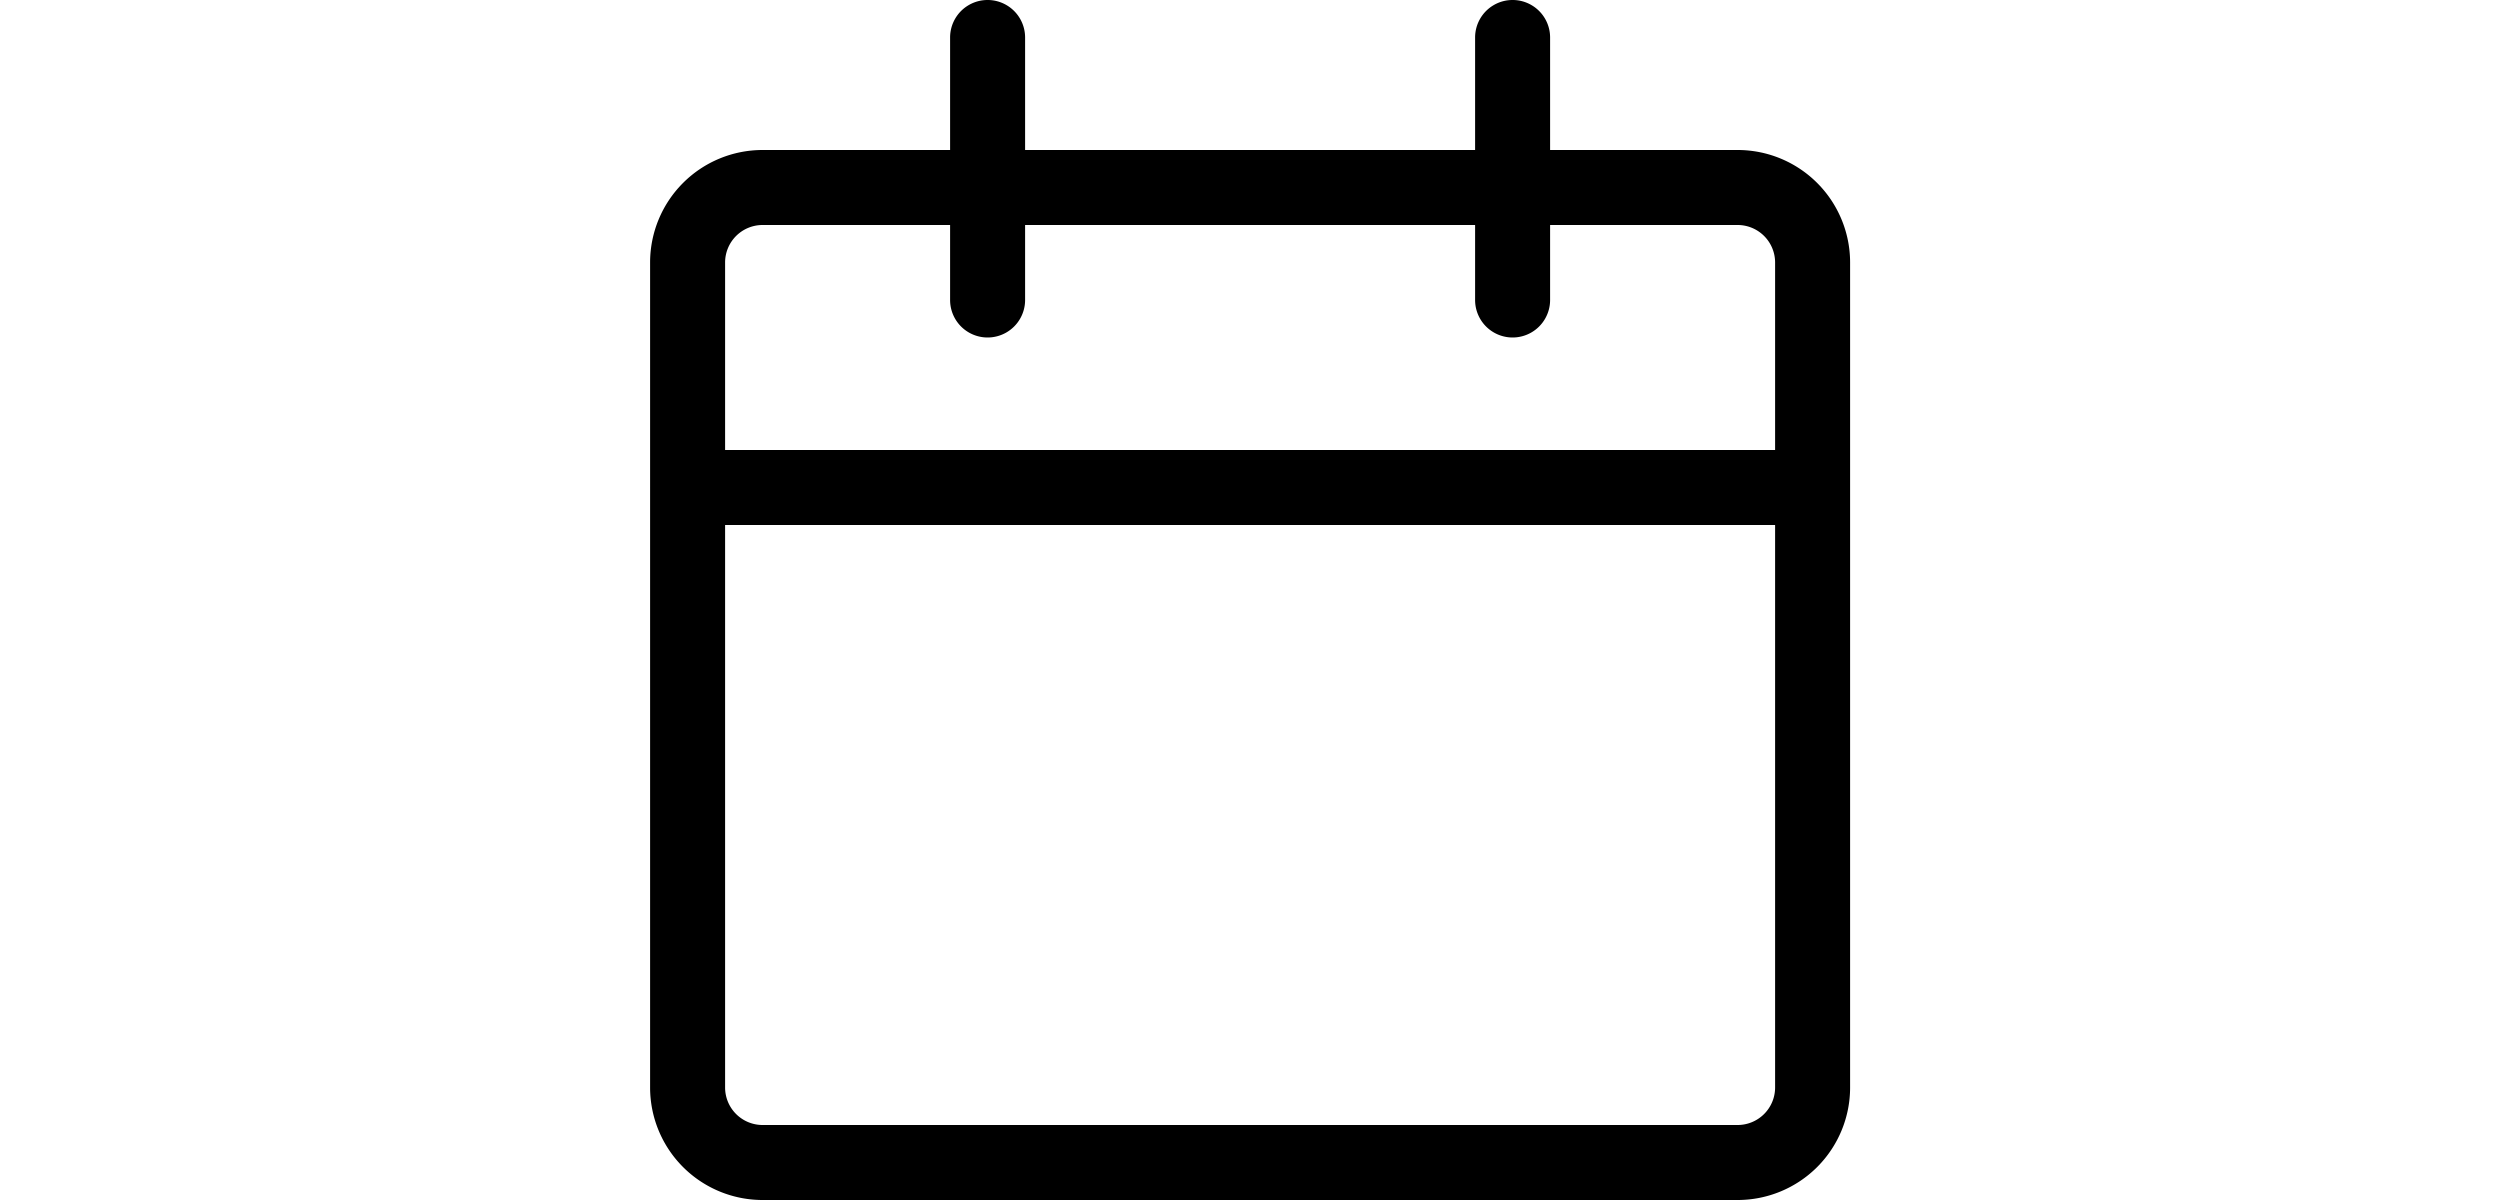 <svg xmlns="http://www.w3.org/2000/svg" viewBox="0 0 24 24" width="50px"><path d="M22.502 13.5v8.25a.75.75 0 0 1-.75.75h-19.5a.75.75 0 0 1-.75-.75V5.25a.75.75 0 0 1 .75-.75h19.5a.75.75 0 0 1 .75.75zm1.5 0V5.25A2.25 2.25 0 0 0 21.752 3h-19.5a2.25 2.25 0 0 0-2.25 2.25v16.5A2.25 2.25 0 0 0 2.252 24h19.5a2.25 2.25 0 0 0 2.25-2.25zm-23.25-3h22.5a.75.75 0 0 0 0-1.5H.752a.75.75 0 0 0 0 1.5M7.502 6V.75a.75.75 0 0 0-1.5 0V6a.75.75 0 0 0 1.5 0m10.5 0V.75a.75.75 0 0 0-1.5 0V6a.75.75 0 0 0 1.5 0"></path></svg>